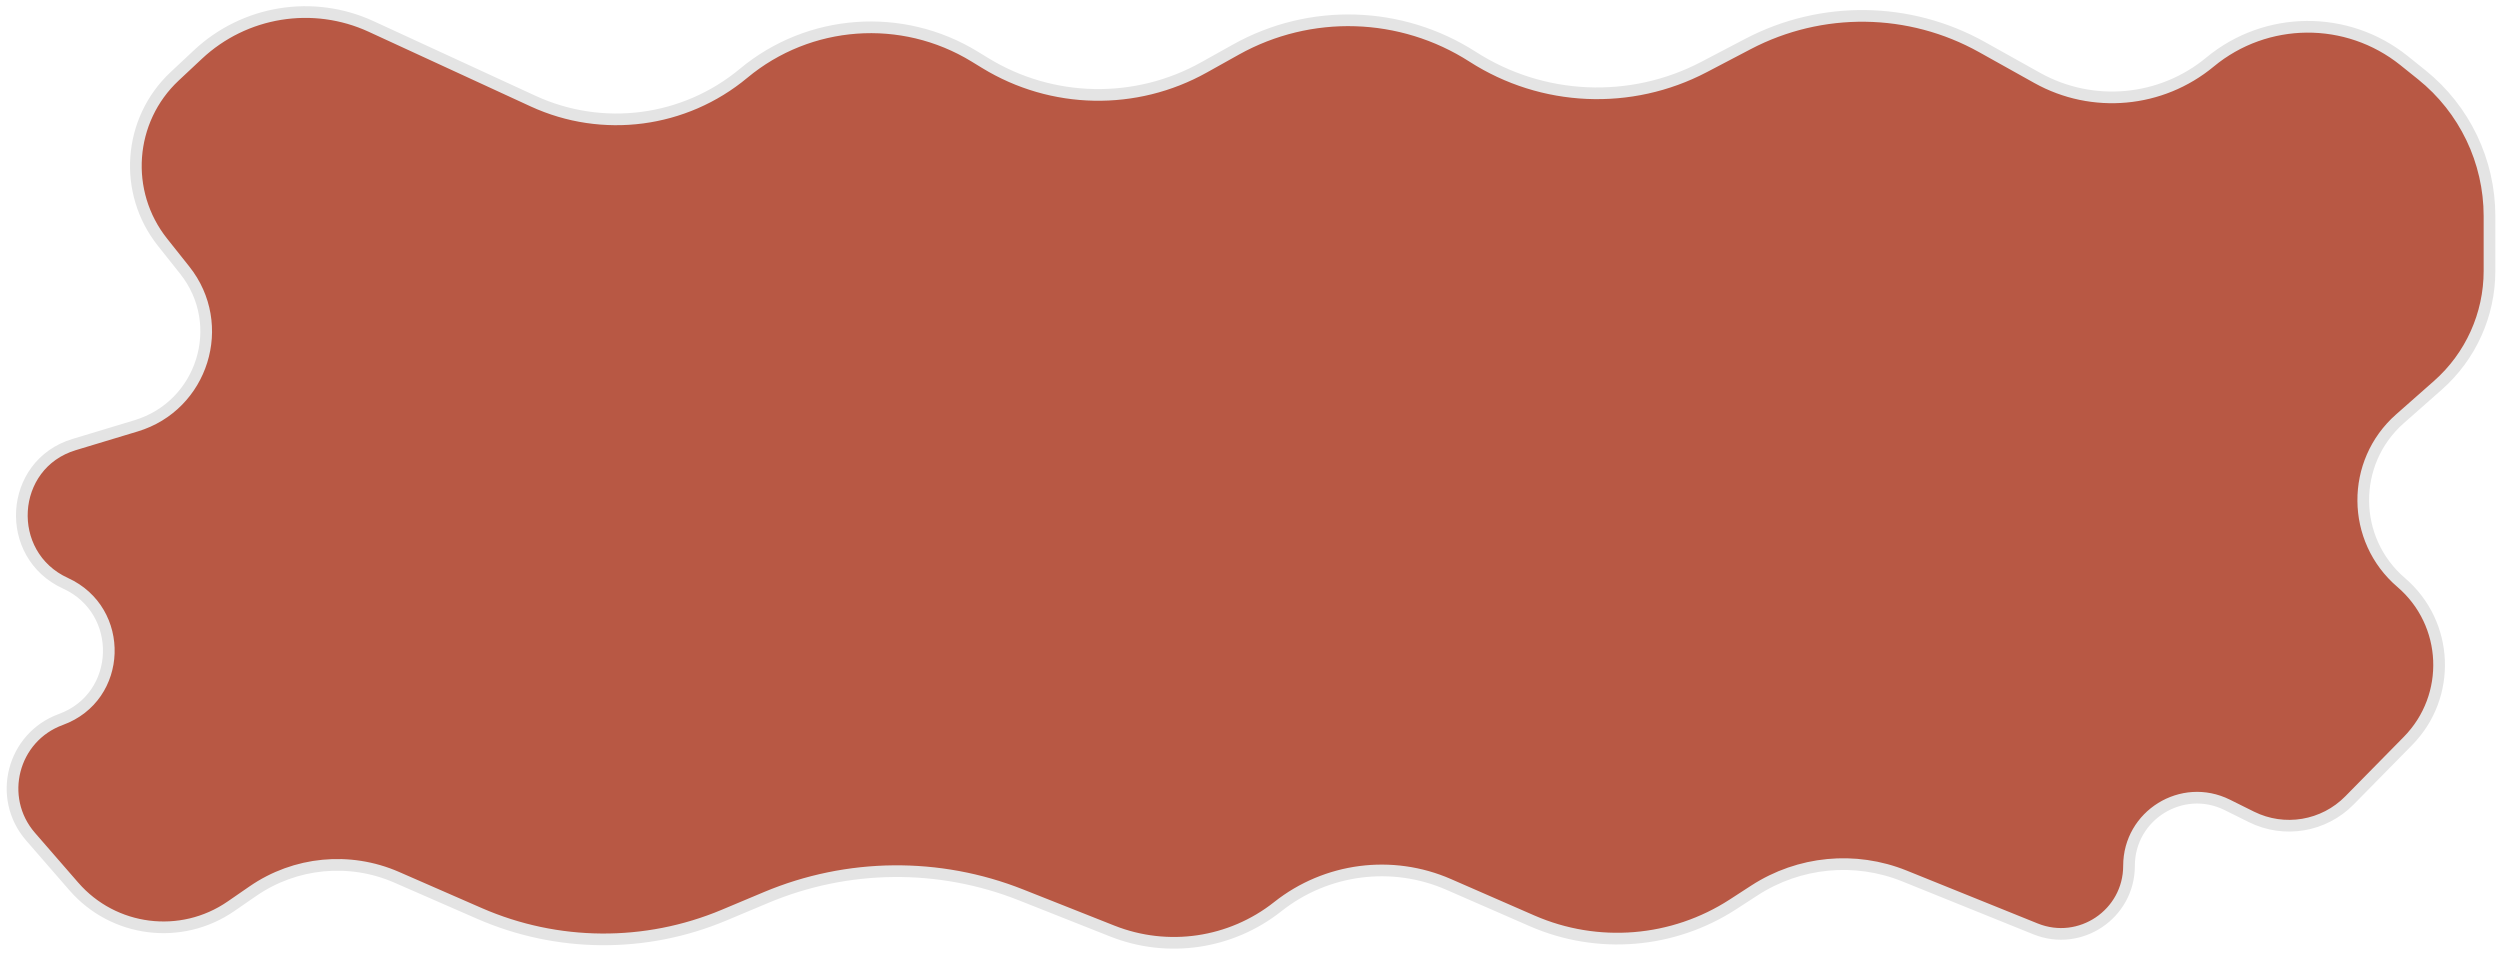 <svg width="214" height="82" viewBox="0 0 214 82" fill="none" xmlns="http://www.w3.org/2000/svg">
<path d="M13.913 20.737L15.812 23.125C19.523 27.79 17.356 34.728 11.649 36.452L6.344 38.055C0.744 39.746 0.288 47.501 5.609 49.93C10.727 52.267 10.496 59.661 5.21 61.587C1.066 63.096 -0.277 68.292 2.617 71.621L6.321 75.882C9.718 79.789 15.51 80.52 19.772 77.578L21.646 76.285C25.268 73.785 29.925 73.335 33.958 75.096L41.037 78.188C47.7 81.098 55.264 81.153 61.969 78.34L65.591 76.82C72.552 73.899 80.38 73.821 87.397 76.602L95.209 79.697C99.967 81.583 105.369 80.786 109.38 77.607C113.53 74.319 119.155 73.588 124.007 75.707L131.146 78.824C136.75 81.272 143.209 80.743 148.341 77.415L150.185 76.219C154.009 73.74 158.801 73.279 163.027 74.986L174.241 79.513C178.068 81.058 182.244 78.241 182.244 74.114C182.244 69.791 186.788 66.976 190.658 68.899L192.72 69.924C195.528 71.32 198.915 70.751 201.114 68.516L206.122 63.426C209.895 59.59 209.629 53.361 205.541 49.862C201.256 46.194 201.205 39.583 205.434 35.849L208.686 32.98C211.493 30.502 213.101 26.938 213.101 23.194V18.5C213.101 13.794 210.965 9.342 207.295 6.397L205.785 5.185C200.919 1.281 193.979 1.335 189.175 5.314C184.997 8.775 179.122 9.313 174.385 6.669L169.657 4.029C163.453 0.566 155.92 0.467 149.627 3.765L145.869 5.734C139.591 9.024 132.031 8.691 126.066 4.862C119.945 0.932 112.157 0.693 105.805 4.238L103.054 5.774C97.209 9.037 90.059 8.895 84.347 5.403L83.424 4.839C77.204 1.036 69.253 1.615 63.649 6.278C58.603 10.477 51.592 11.402 45.629 8.654L31.775 2.268C26.803 -0.023 20.94 0.925 16.944 4.666L14.955 6.528C10.959 10.269 10.505 16.453 13.913 20.737Z" fill="#B85844" stroke="#E4E4E4"/>
</svg>
